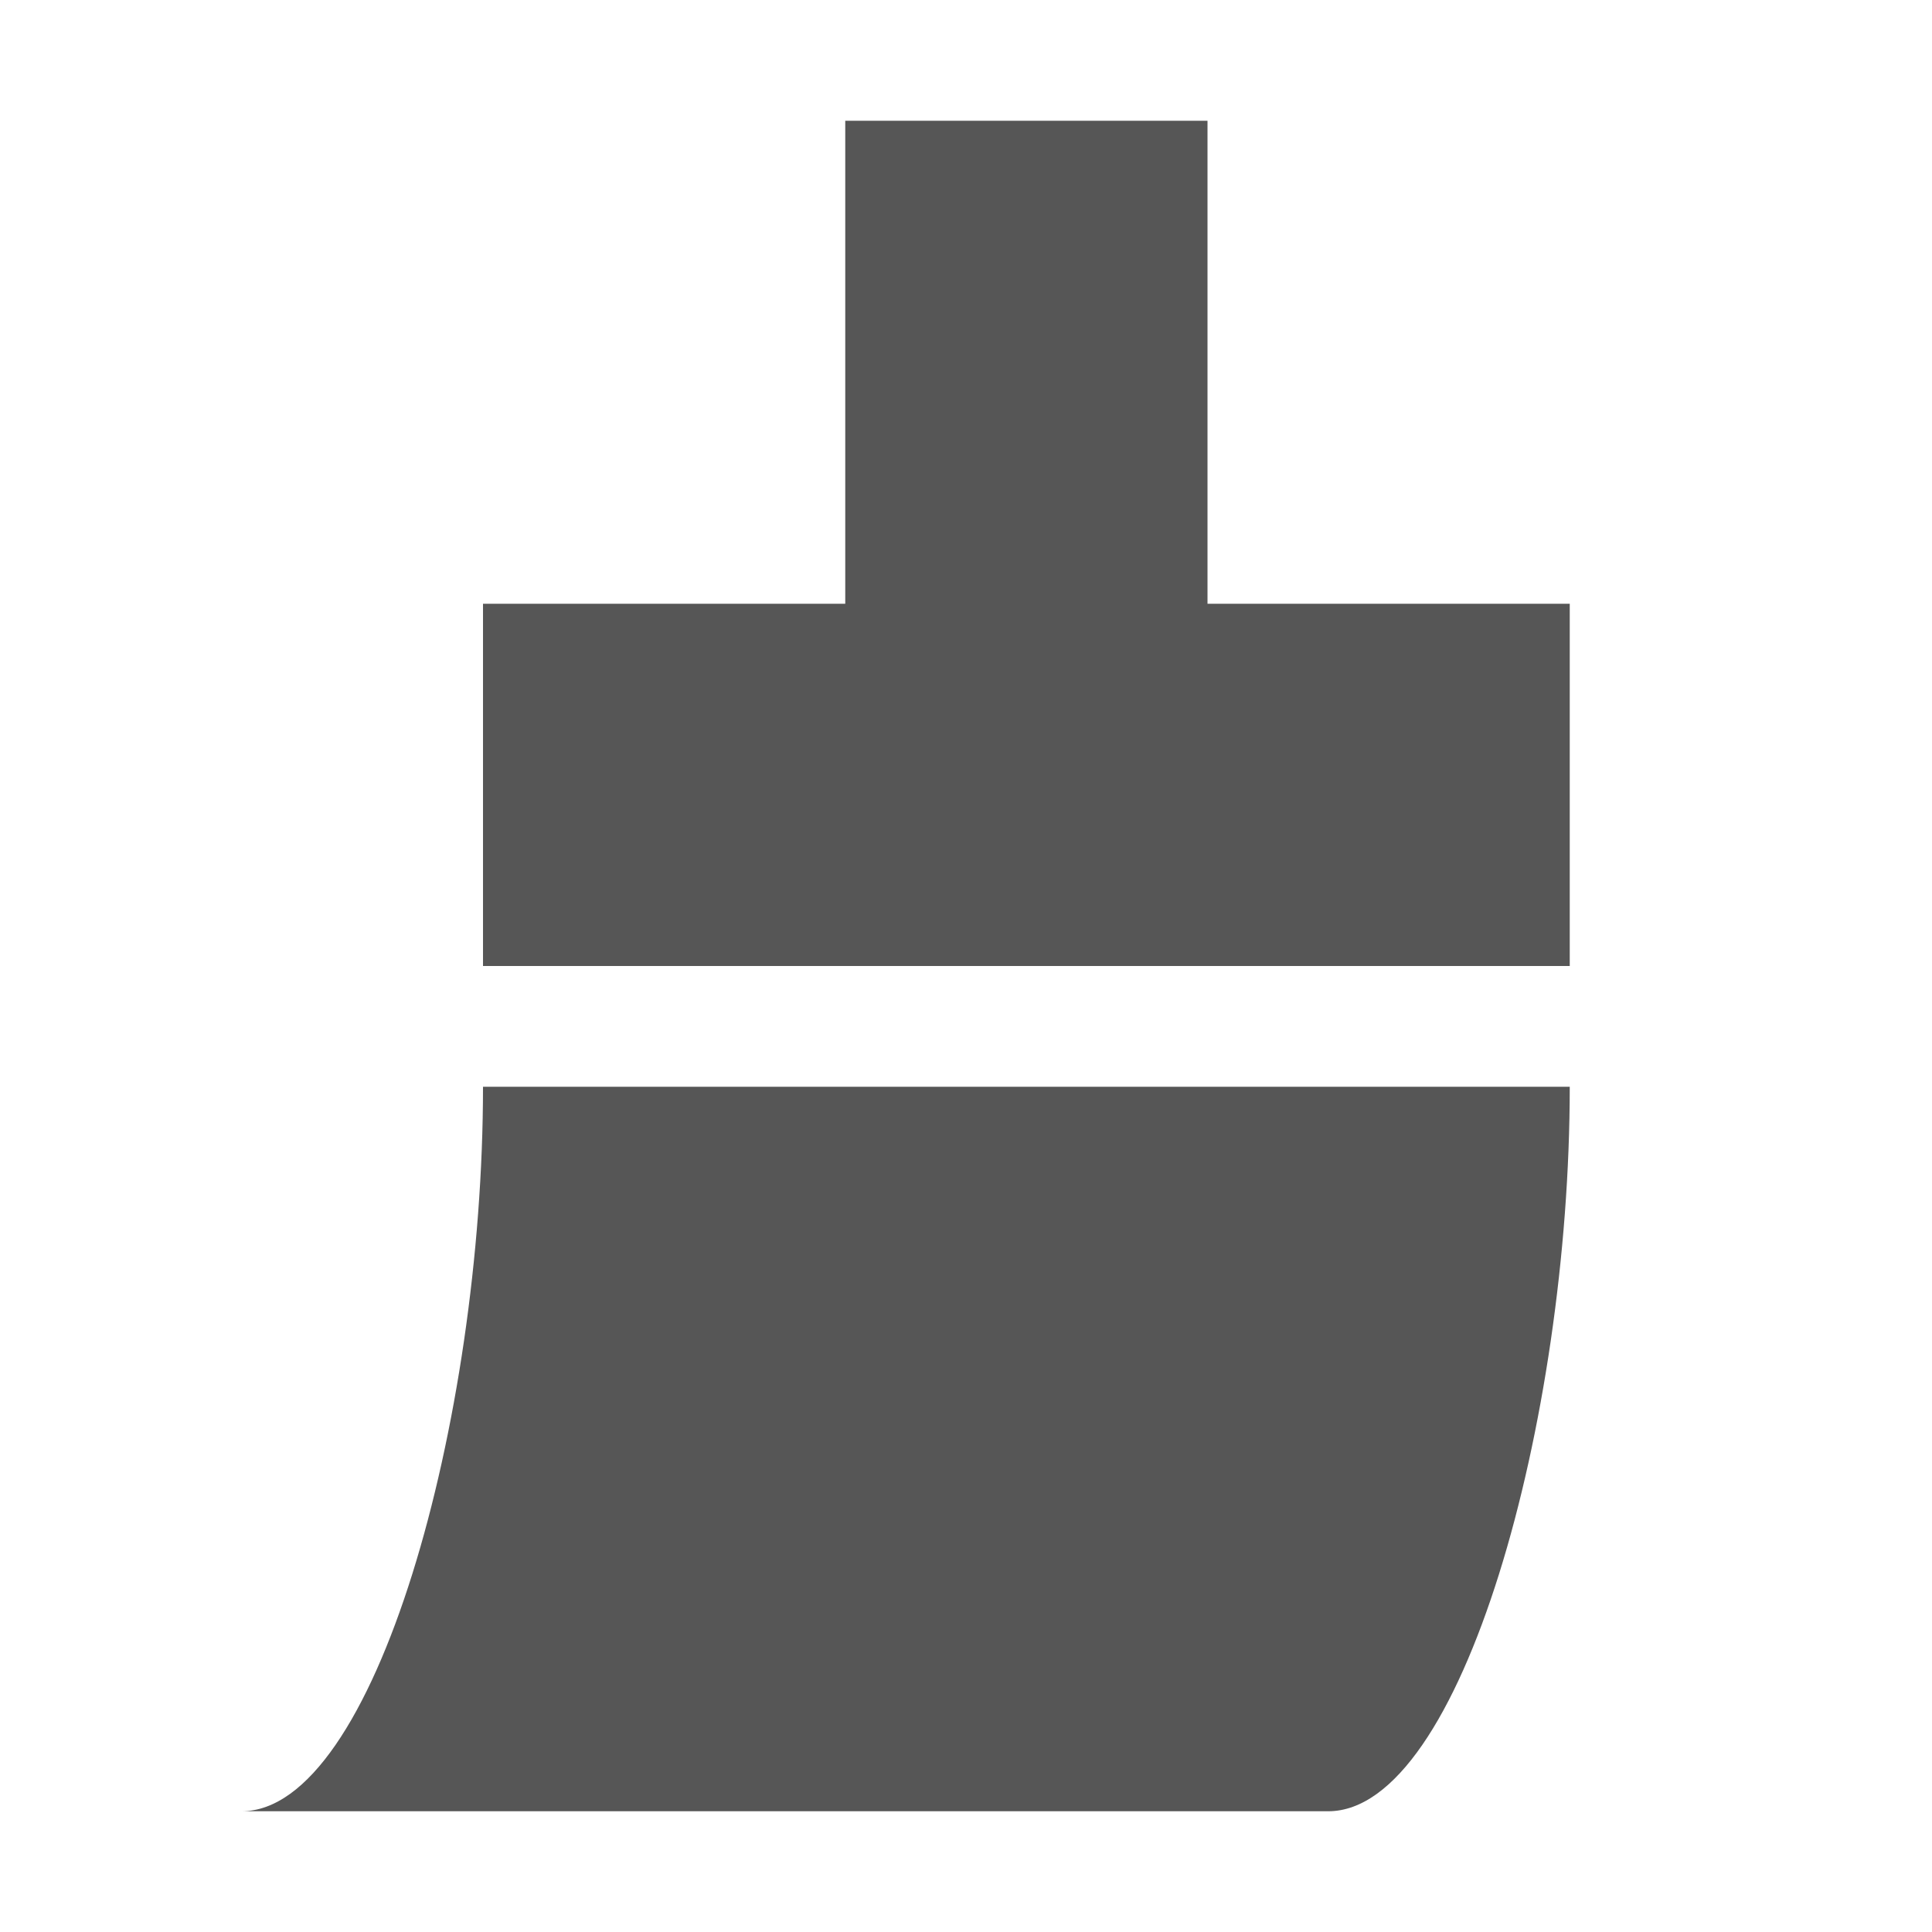 <svg xmlns="http://www.w3.org/2000/svg" width="16" height="16"><defs><style id="current-color-scheme" type="text/css"></style></defs><path d="M7 1v4H4v3h9V5h-3V1H7zM4 9c0 2.761-.895 6-2 6h9c1.105 0 2-3.239 2-6H4z" fill="currentColor" color="#565656"/></svg>